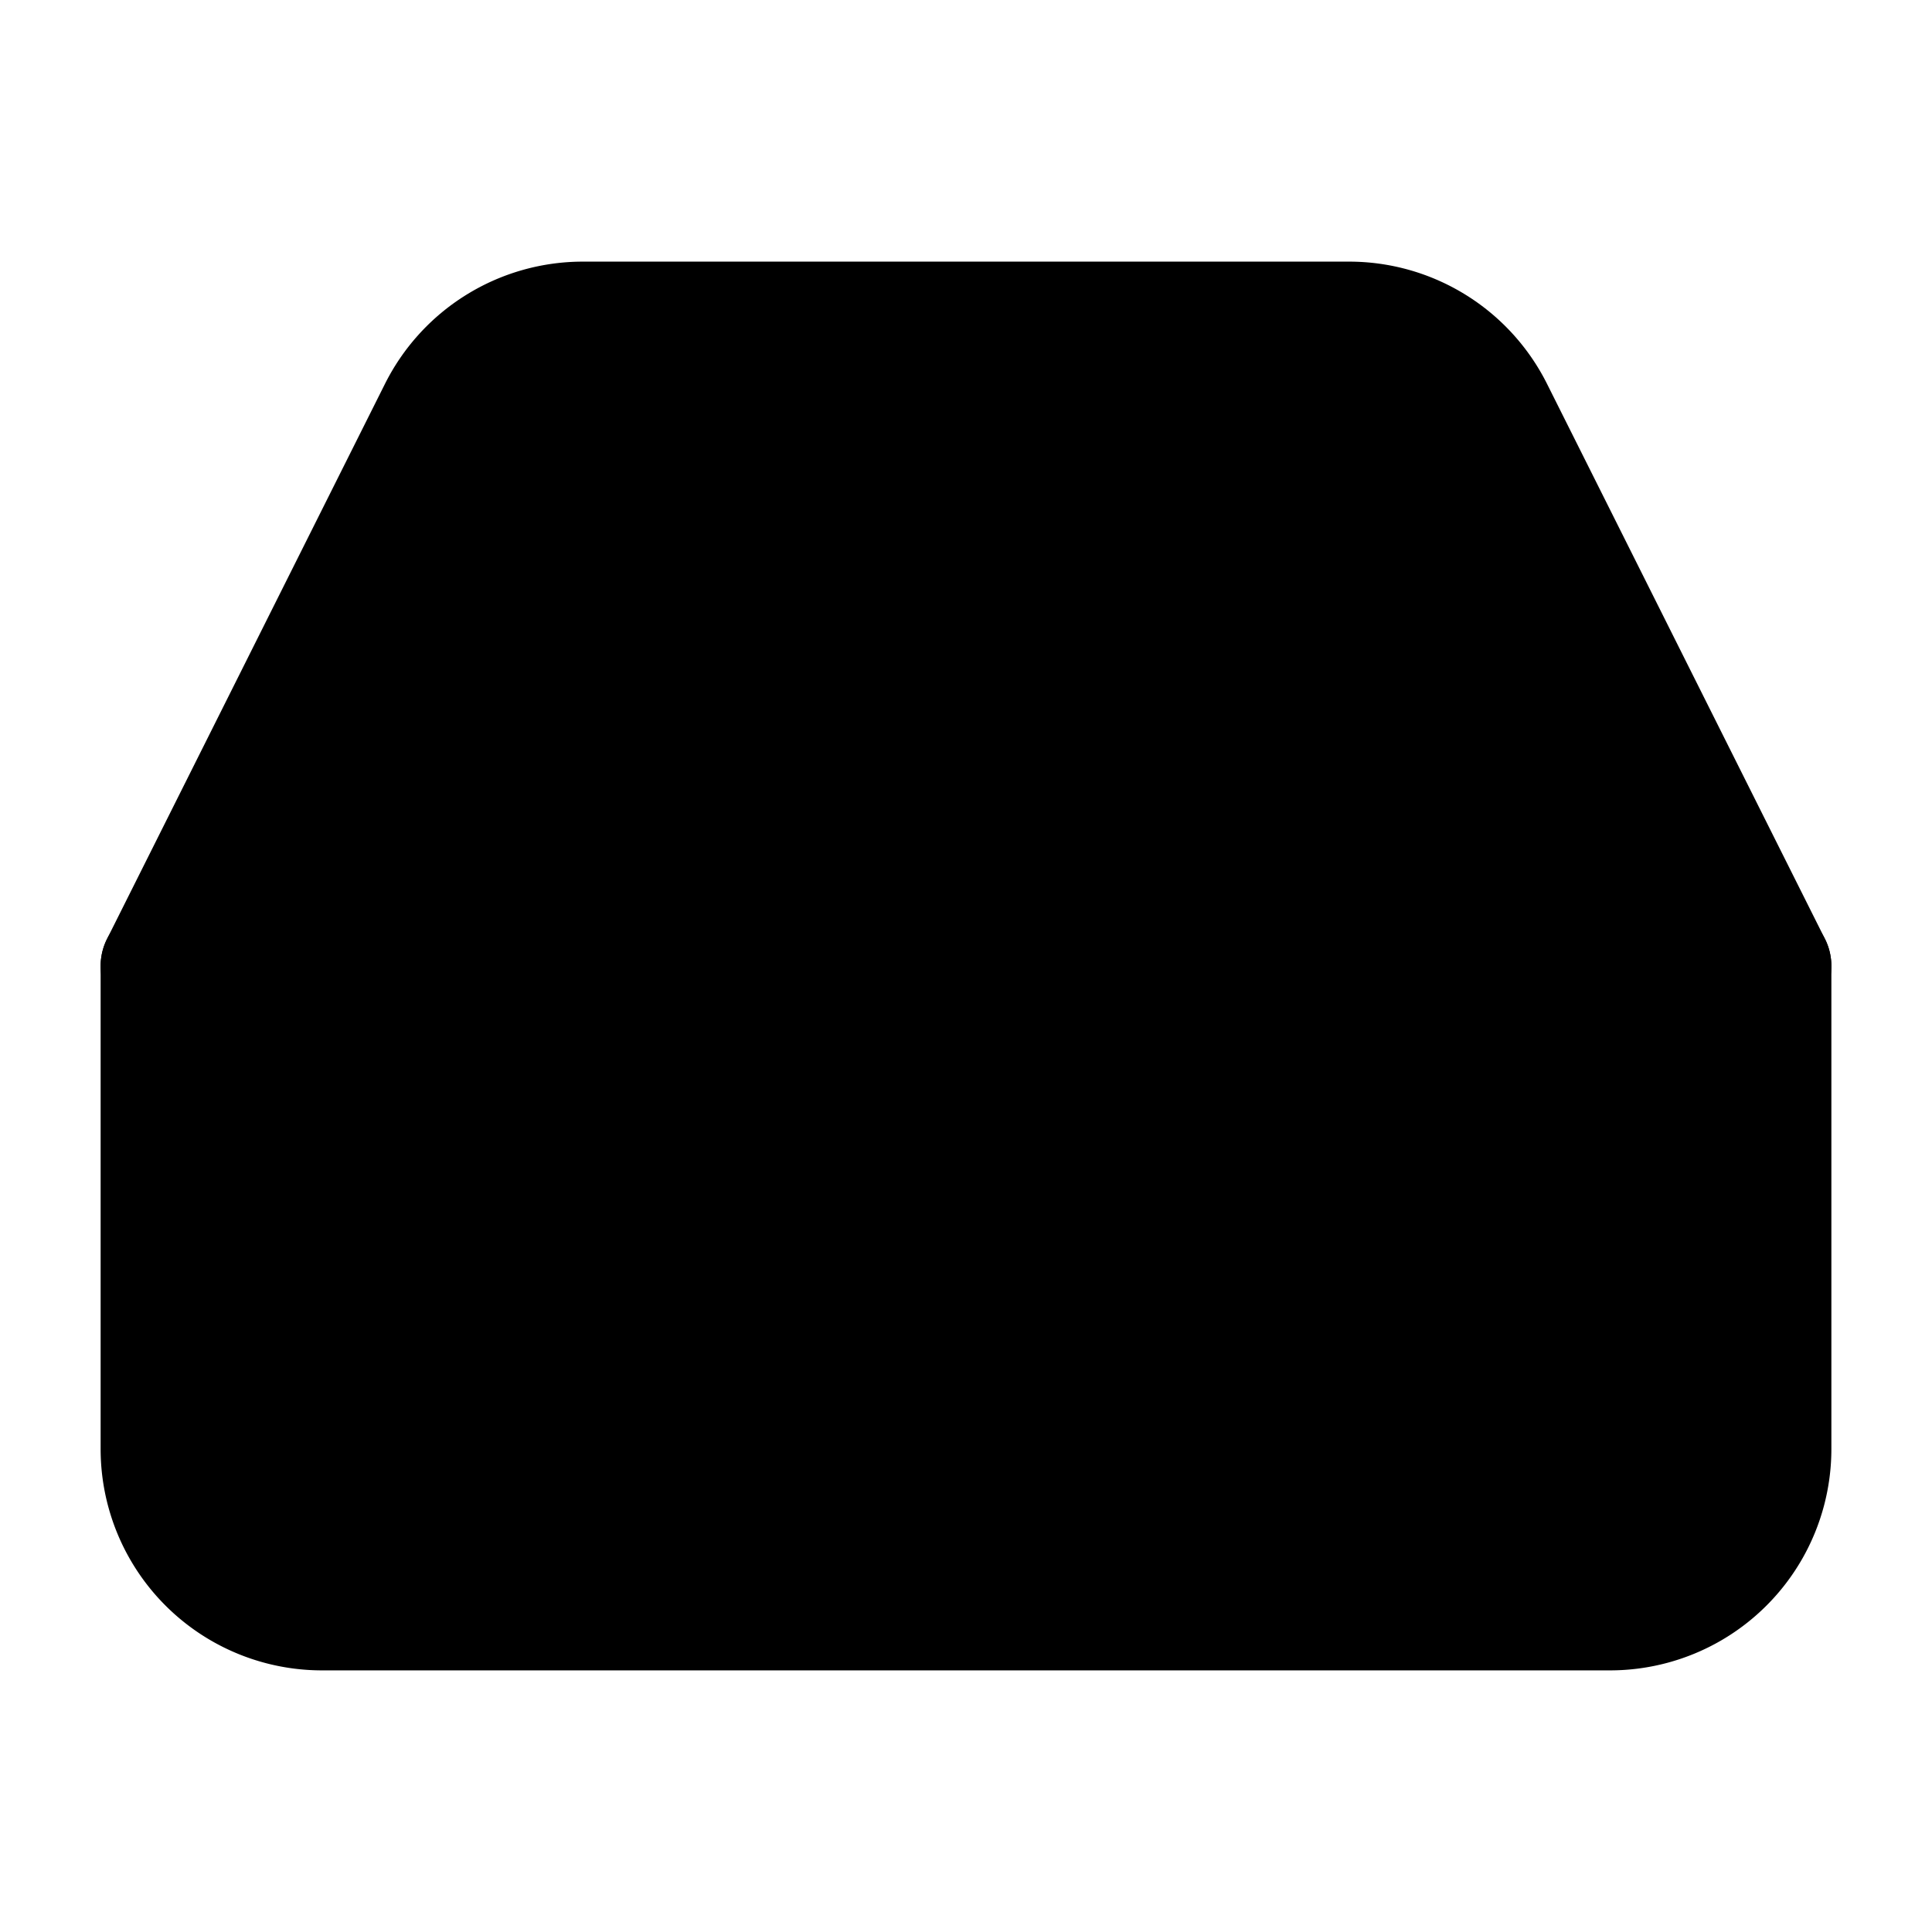 <svg  data-testid="geist-icon" height="24" shape-rendering="geometricPrecision"
     stroke="currentColor" stroke-linecap="round" stroke-linejoin="round" stroke-width="1.5" viewBox="0 0 24 24"
     width="24" aria-label="Empty inbox">
    <path d="M22 12h-6l-2 3h-4l-2-3H2"/>
    <path d="M5.45 5.11L2 12v6a2 2 0 002 2h16a2 2 0 002-2v-6l-3.45-6.89A2 2 0 0016.76 4H7.24a2 2 0 00-1.79 1.11z"/>
</svg>
